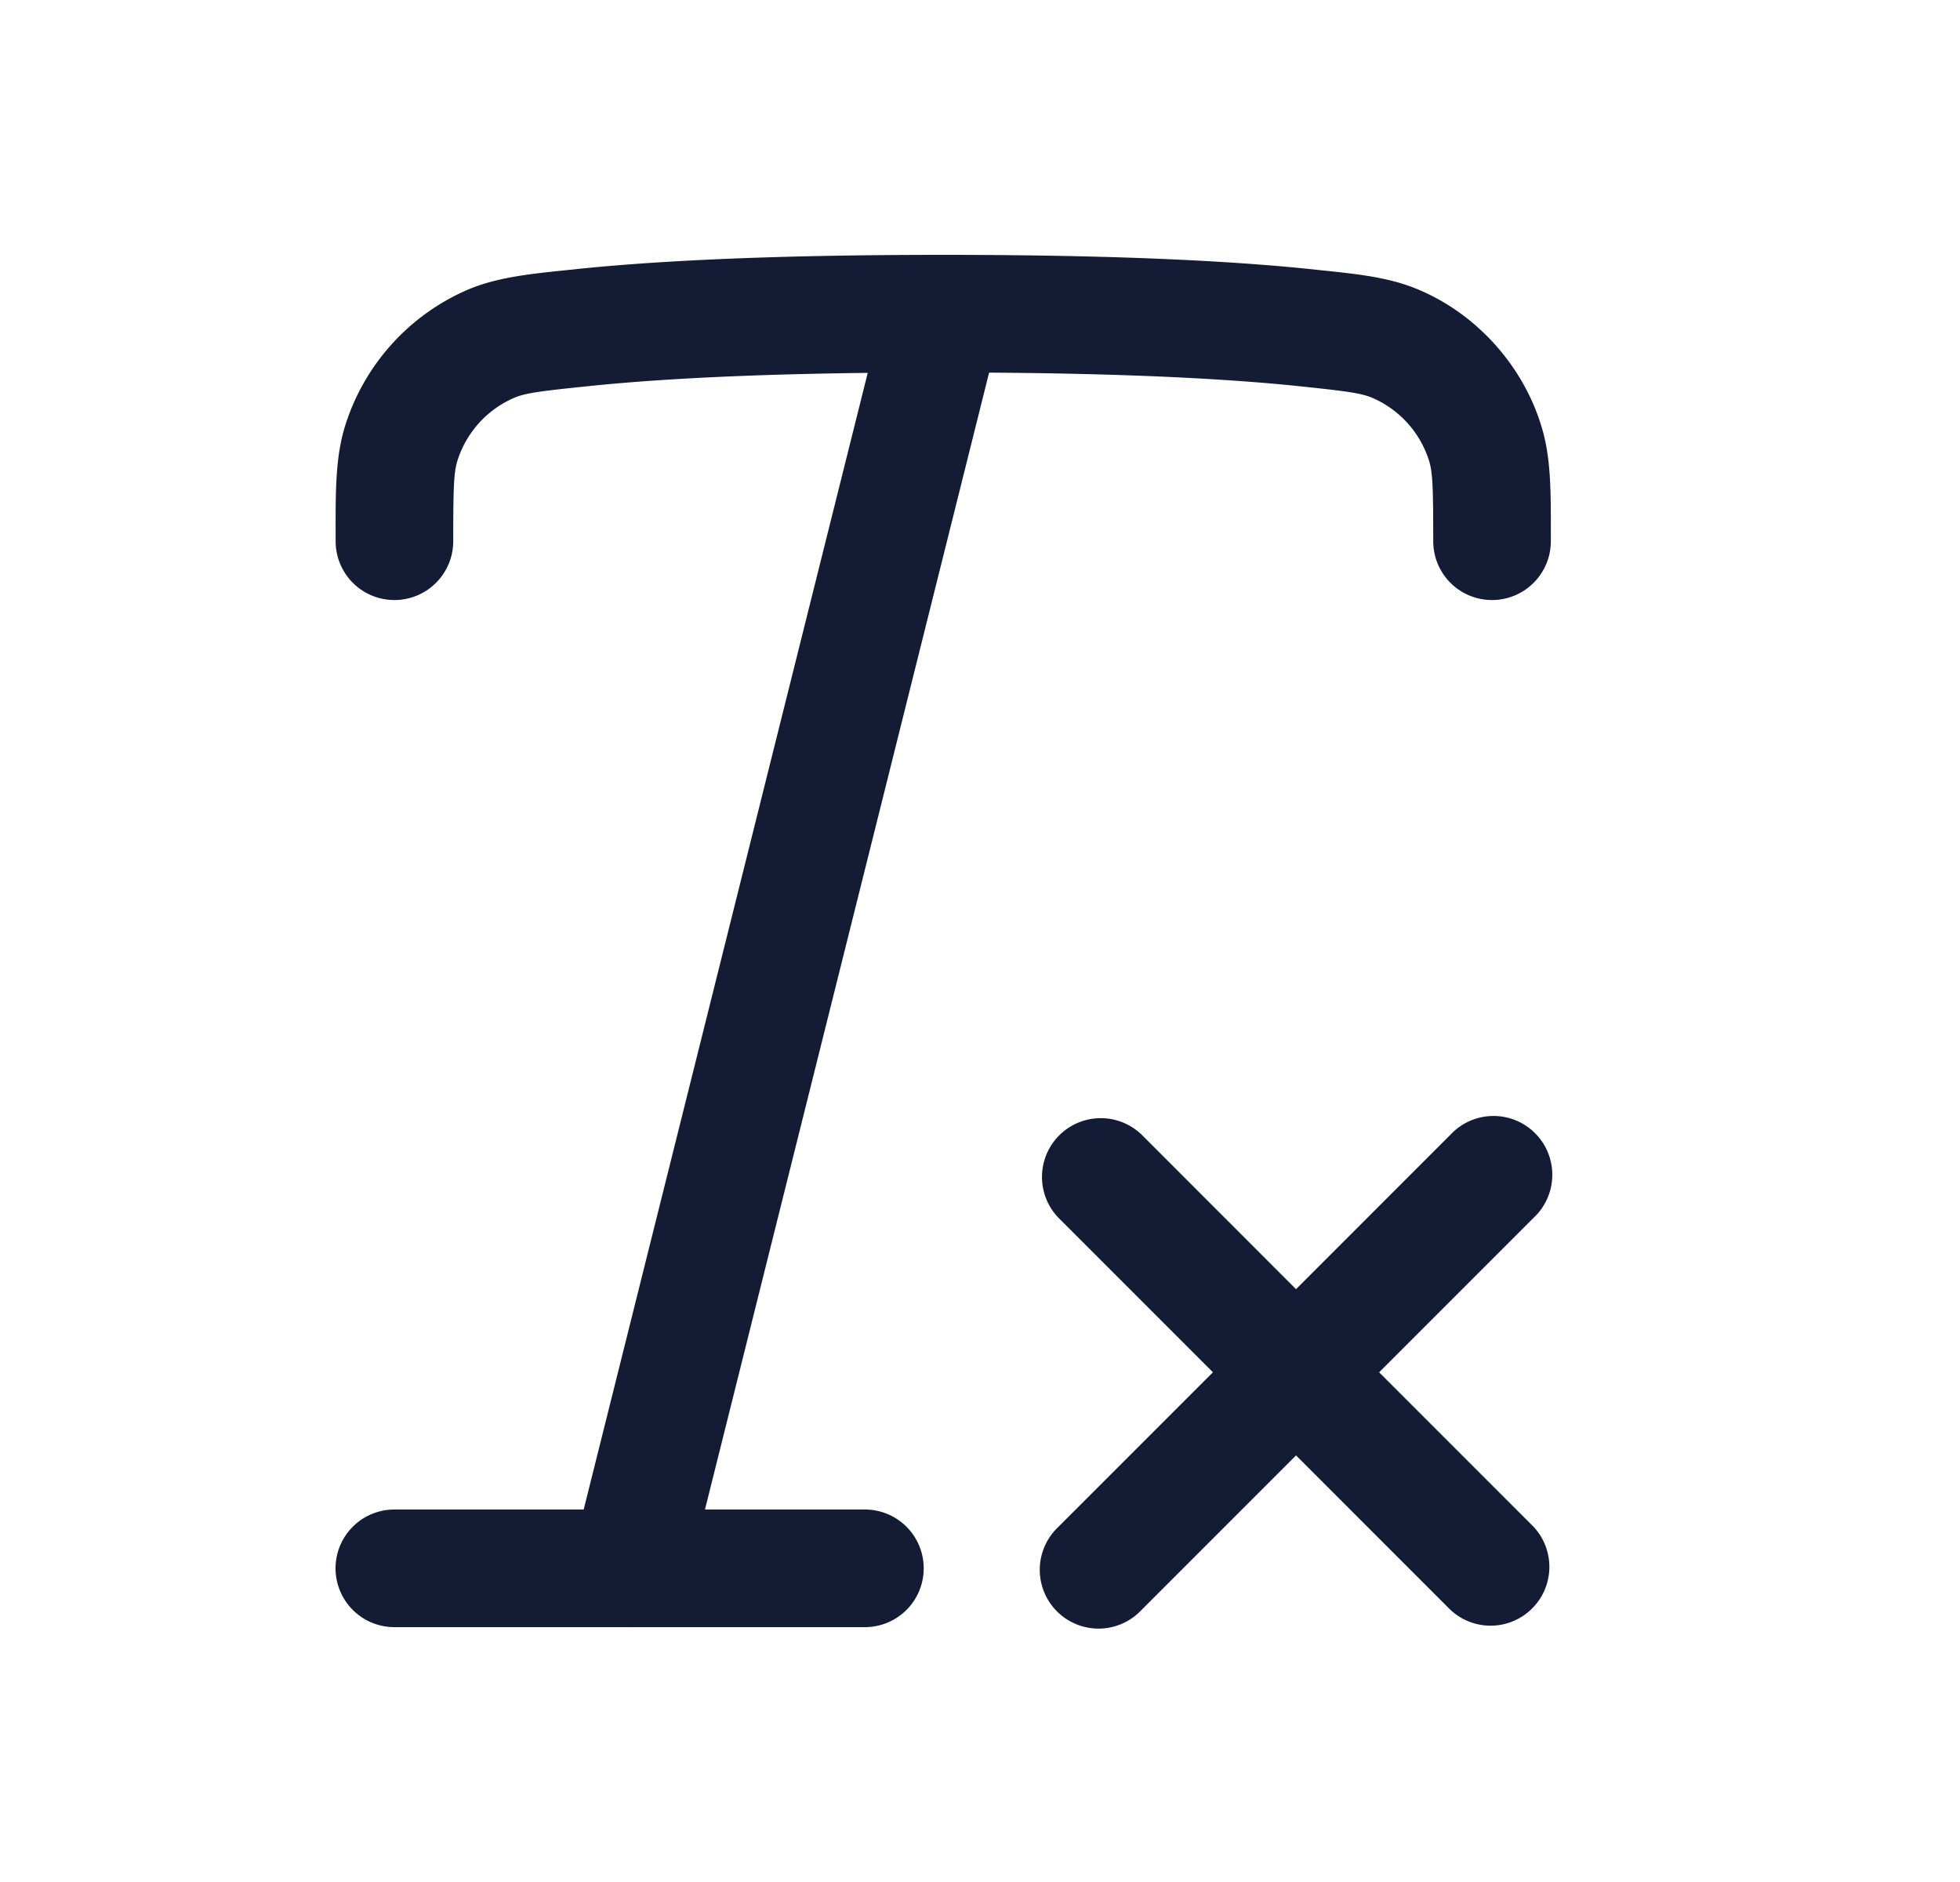<svg xmlns="http://www.w3.org/2000/svg" width="25" height="24" fill="none"><path fill="#141B34" fill-rule="evenodd" d="M7.366 3.43c1.46-.15 3.274-.18 4.665-.18s3.206.03 4.666.18l.09.01c.512.052.915.093 1.283.244.765.313 1.37.99 1.6 1.783.112.382.112.801.111 1.34v.095a.75.75 0 0 1-1.5 0c0-.68-.007-.866-.05-1.016a1.3 1.3 0 0 0-.73-.814c-.142-.058-.313-.083-.958-.15-1.19-.122-2.657-.162-3.927-.17L8.992 19.25h2.04a.75.75 0 1 1 0 1.5H8.07a1 1 0 0 1-.078 0H5.03a.75.75 0 0 1 0-1.5h2.415l3.623-14.495c-1.176.014-2.475.057-3.55.168-.644.066-.815.09-.957.149a1.3 1.3 0 0 0-.73.814c-.043.15-.05.336-.05 1.016a.75.75 0 0 1-1.5 0v-.096c-.001-.538-.001-.957.11-1.339a2.8 2.8 0 0 1 1.6-1.783c.369-.15.772-.192 1.284-.244zm7.196 11.04a.75.75 0 0 0-1.061 1.06l1.97 1.97-1.97 1.97a.75.75 0 1 0 1.06 1.06l1.97-1.97 1.97 1.97a.75.75 0 0 0 1.06-1.06l-1.97-1.97 1.97-1.97a.75.75 0 1 0-1.06-1.06l-1.97 1.97z" clip-rule="evenodd"/></svg>